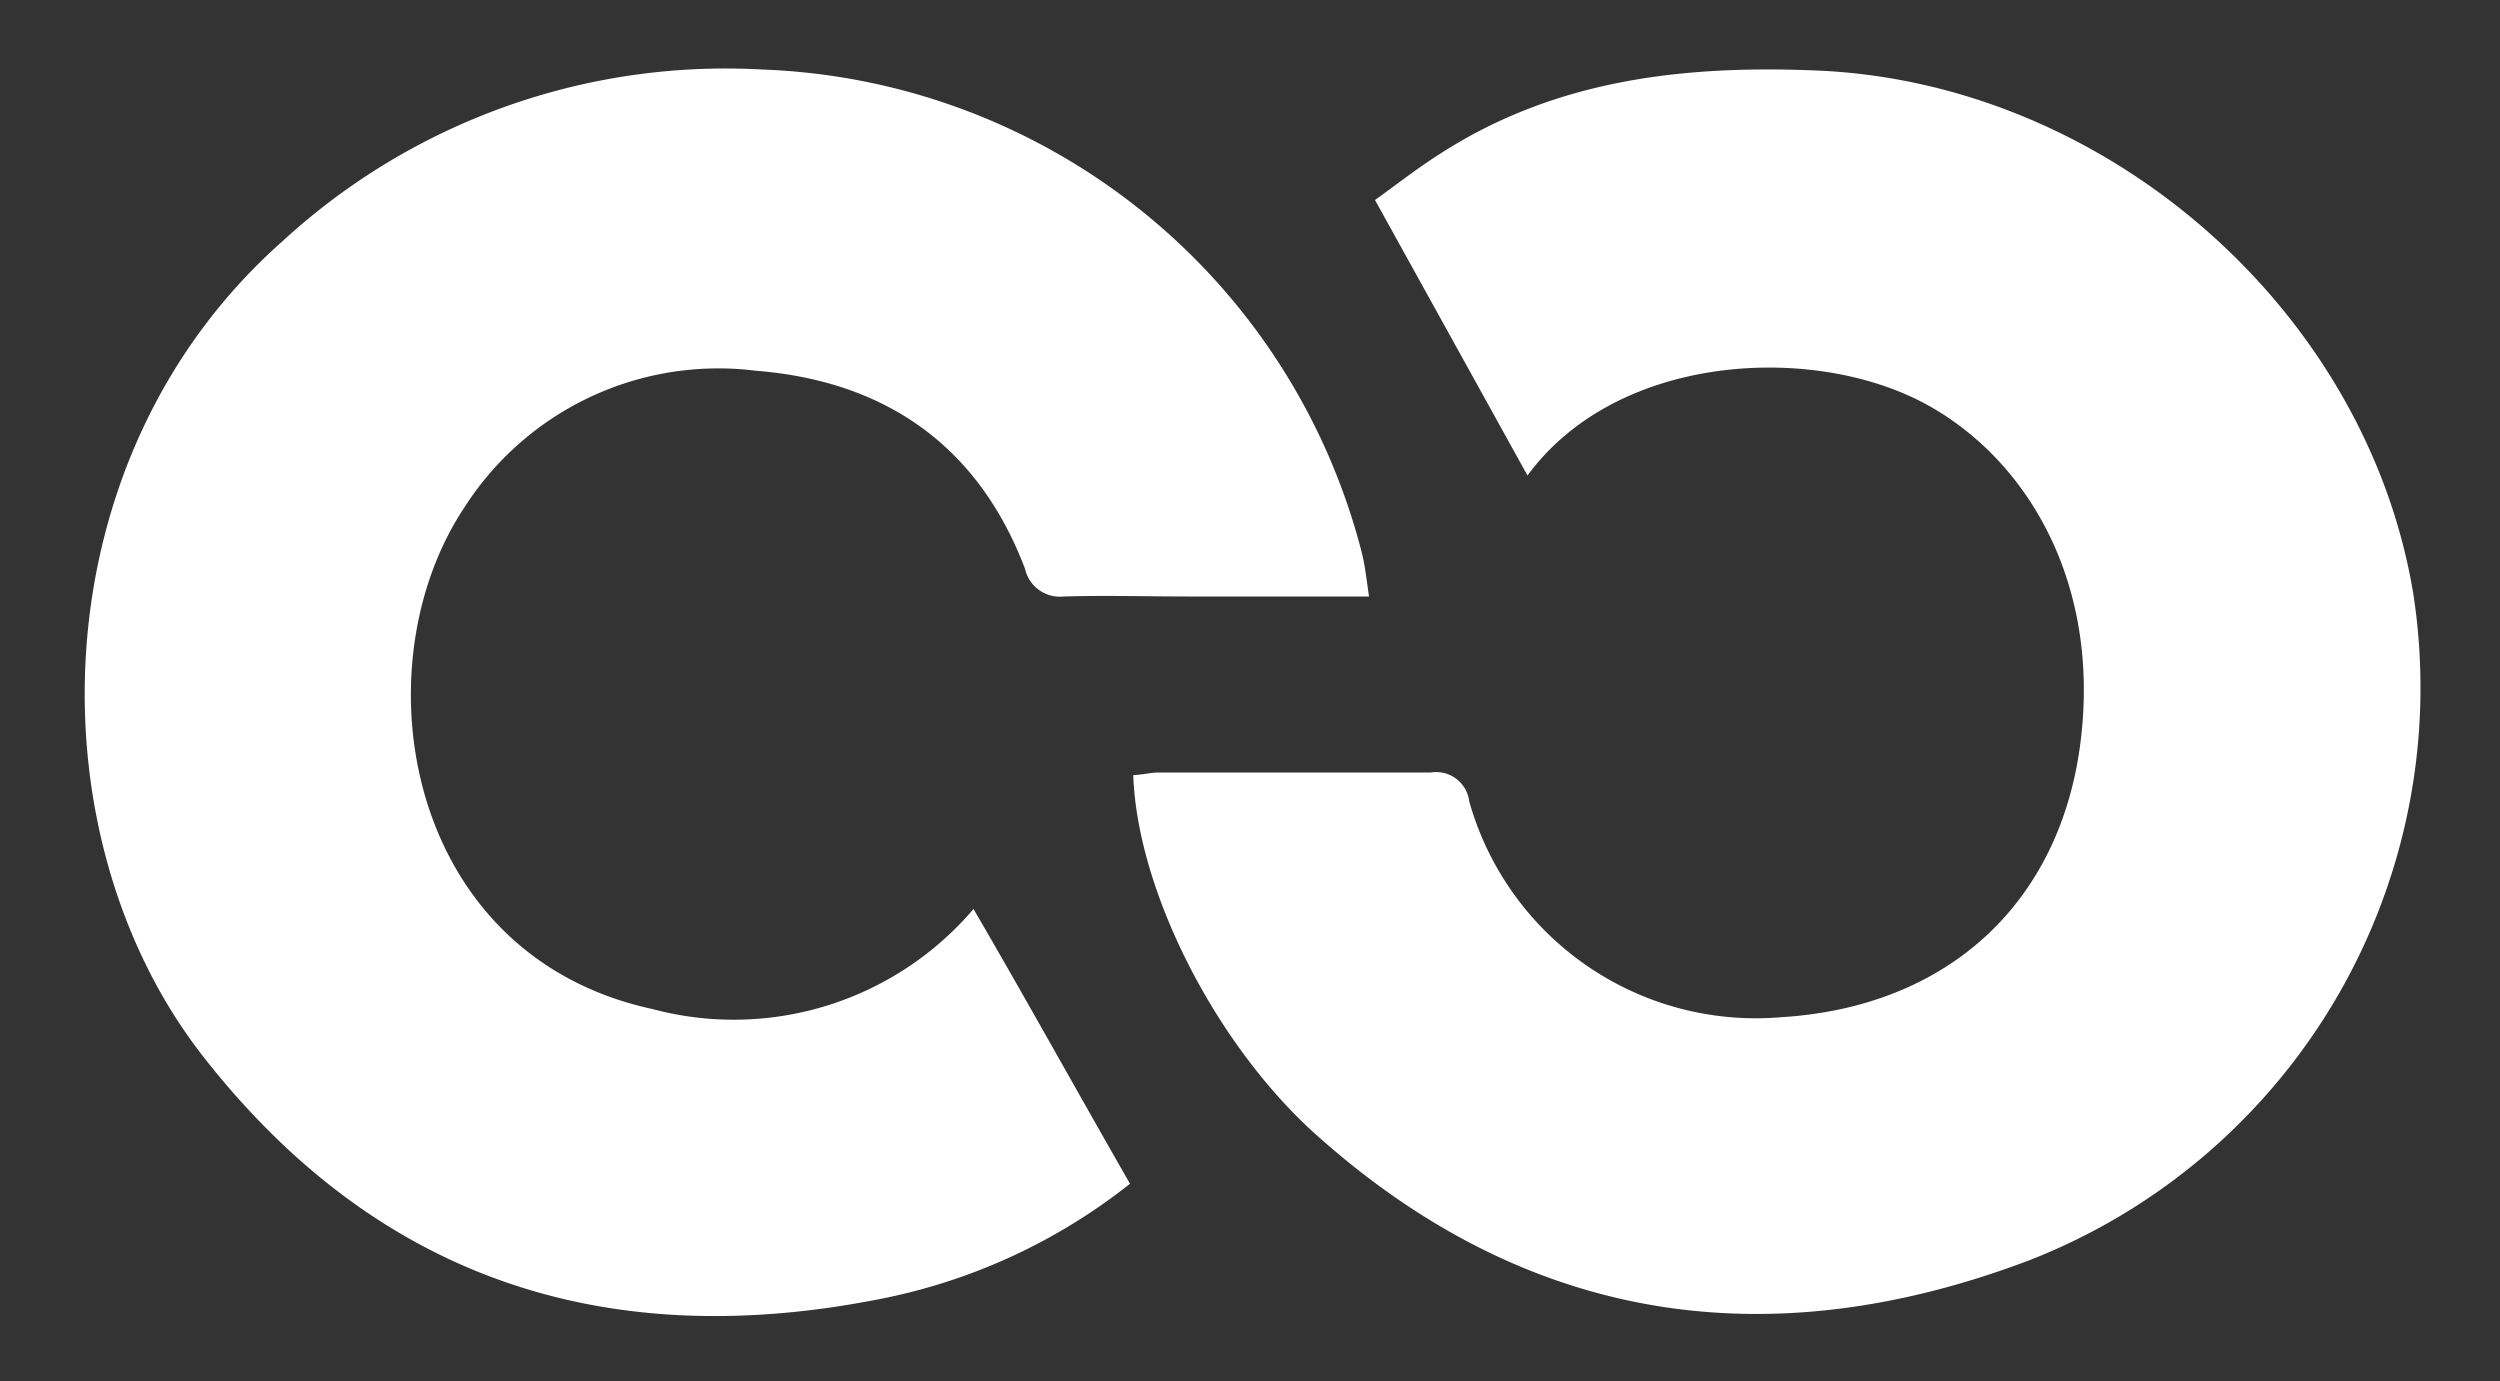 <svg xmlns="http://www.w3.org/2000/svg" viewBox="0 0 100 55.25"><rect x="0" y="0" width="100" height="55.25" fill="#333333" stroke="none"/><defs><style>.cls-1{fill:#fff;}</style></defs><g id="Layer_2" data-name="Layer 2">

<g id="Layer_1-2" data-name="Layer 1">
    <path class="cls-1" d="M45.33,31c.34,0,.69-.1,1-.1,3.64,0,7.28,0,10.91,0a1.33,1.33,0,0,1,1.53,1.16,11.91,11.91,0,0,0,12.45,8.63c6.79-.41,11.2-4.66,12-11s-2.09-11.26-6.12-13.49c-4.49-2.48-12.39-2.1-16,2.82L55,8c.68-.48,1.6-1.21,2.59-1.84C62.18,3.19,67.3,2.6,72.65,2.82c11.6.47,22,9.57,23.88,20.92A24.59,24.59,0,0,1,81.15,50.42c-10.37,3.92-20,2.56-28.47-5C48.66,41.84,45.49,35.66,45.33,31Z"/>
    <path  class="cls-1"  d="M45.2,47.35a23.3,23.3,0,0,1-10,4.61c-11,2.18-20.11-.82-27.05-9.67s-6.63-24,3.16-32.65A26.18,26.18,0,0,1,30.47,2.78a25.72,25.72,0,0,1,24,19.32c.13.51.18,1,.29,1.76H47.55c-1.66,0-3.32-.05-5,0A1.43,1.43,0,0,1,41,22.75c-1.87-4.93-5.6-7.51-10.76-7.92a12.06,12.06,0,0,0-11.64,5.43c-4.27,6.36-2.45,17.94,7.49,20.1a12.6,12.6,0,0,0,12.85-4C41,39.89,43,43.51,45.2,47.35Z"/>
</g></g></svg>
